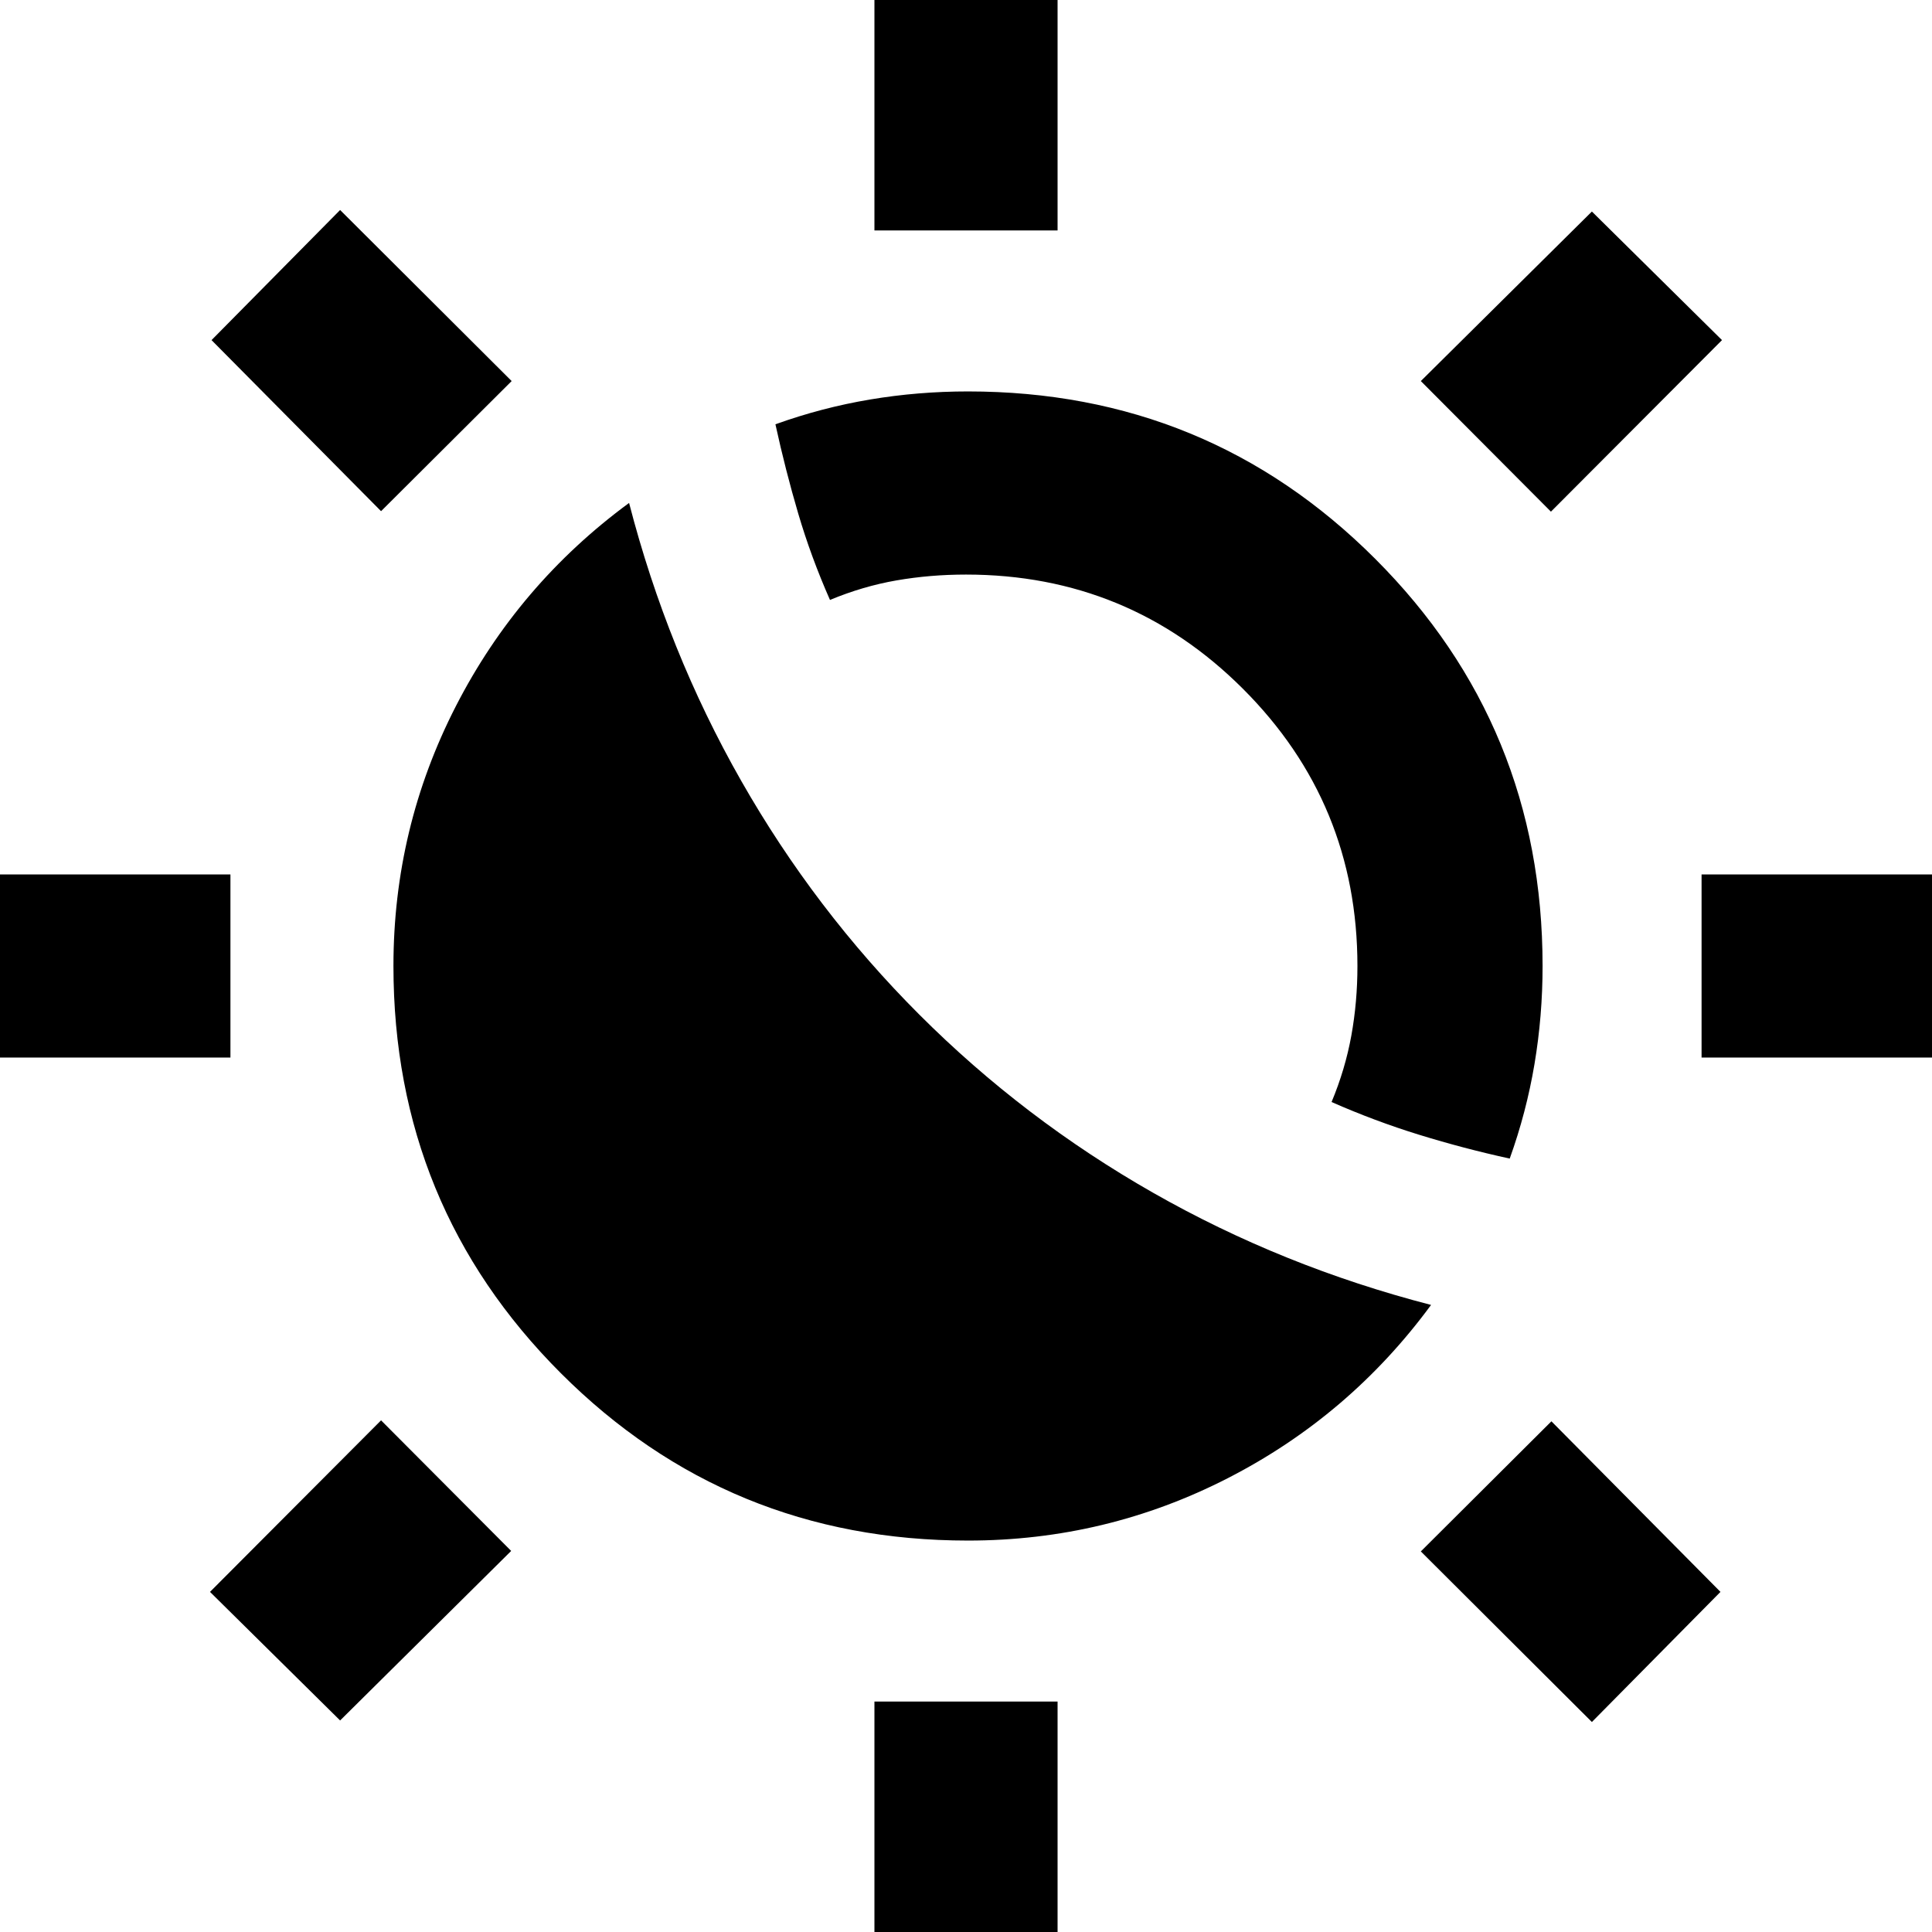 <svg aria-hidden="true" viewBox="0 -960 960 960" fill="currentColor">
  <path d="M456.826-455.826q51.957 51.956 116.272 88.576 64.315 36.62 137.989 55.663-40.478 55.065-100.989 86.076Q549.587-194.5 481-194.5q-119.152 0-202.326-83.174Q195.5-360.848 195.5-480q0-68.587 31.011-129.098 31.011-60.511 86.076-100.989 19.043 73.674 55.663 137.989t88.576 116.272Zm293.348 71.522q-22.87-5-45-11.837-22.131-6.837-43.522-16.272 6.804-16.326 9.826-33.033Q674.5-462.152 674.5-480q0-80.848-56.826-137.674Q560.848-674.5 480-674.5q-17.848 0-34.554 2.902-16.707 2.902-33.033 9.707-9.435-21.392-15.772-42.903-6.337-21.51-11.337-44.38 23.044-8.283 46.968-12.304Q456.196-765.5 481-765.5q119.152 0 202.326 83.174Q766.5-599.152 766.5-480q0 24.804-4.022 48.728-4.021 23.924-12.304 46.968ZM434.5-845.5v-120h91v120h-91Zm0 851v-120h91v120h-91Zm336.152-711.26L706-770.652l85-84.239L855.652-791l-85 85.239ZM169-105.109 104.348-169l85-85.239L254-189.348l-85 84.239ZM845.5-434.5v-91h120v91h-120Zm-851 0v-91h120v91h-120ZM791-104.348l-85-84.761 64.891-64.652 84 84.761L791-104.348ZM189.348-706l-84.239-85L169-855.652l85.239 85L189.348-706Z"/>
</svg>
